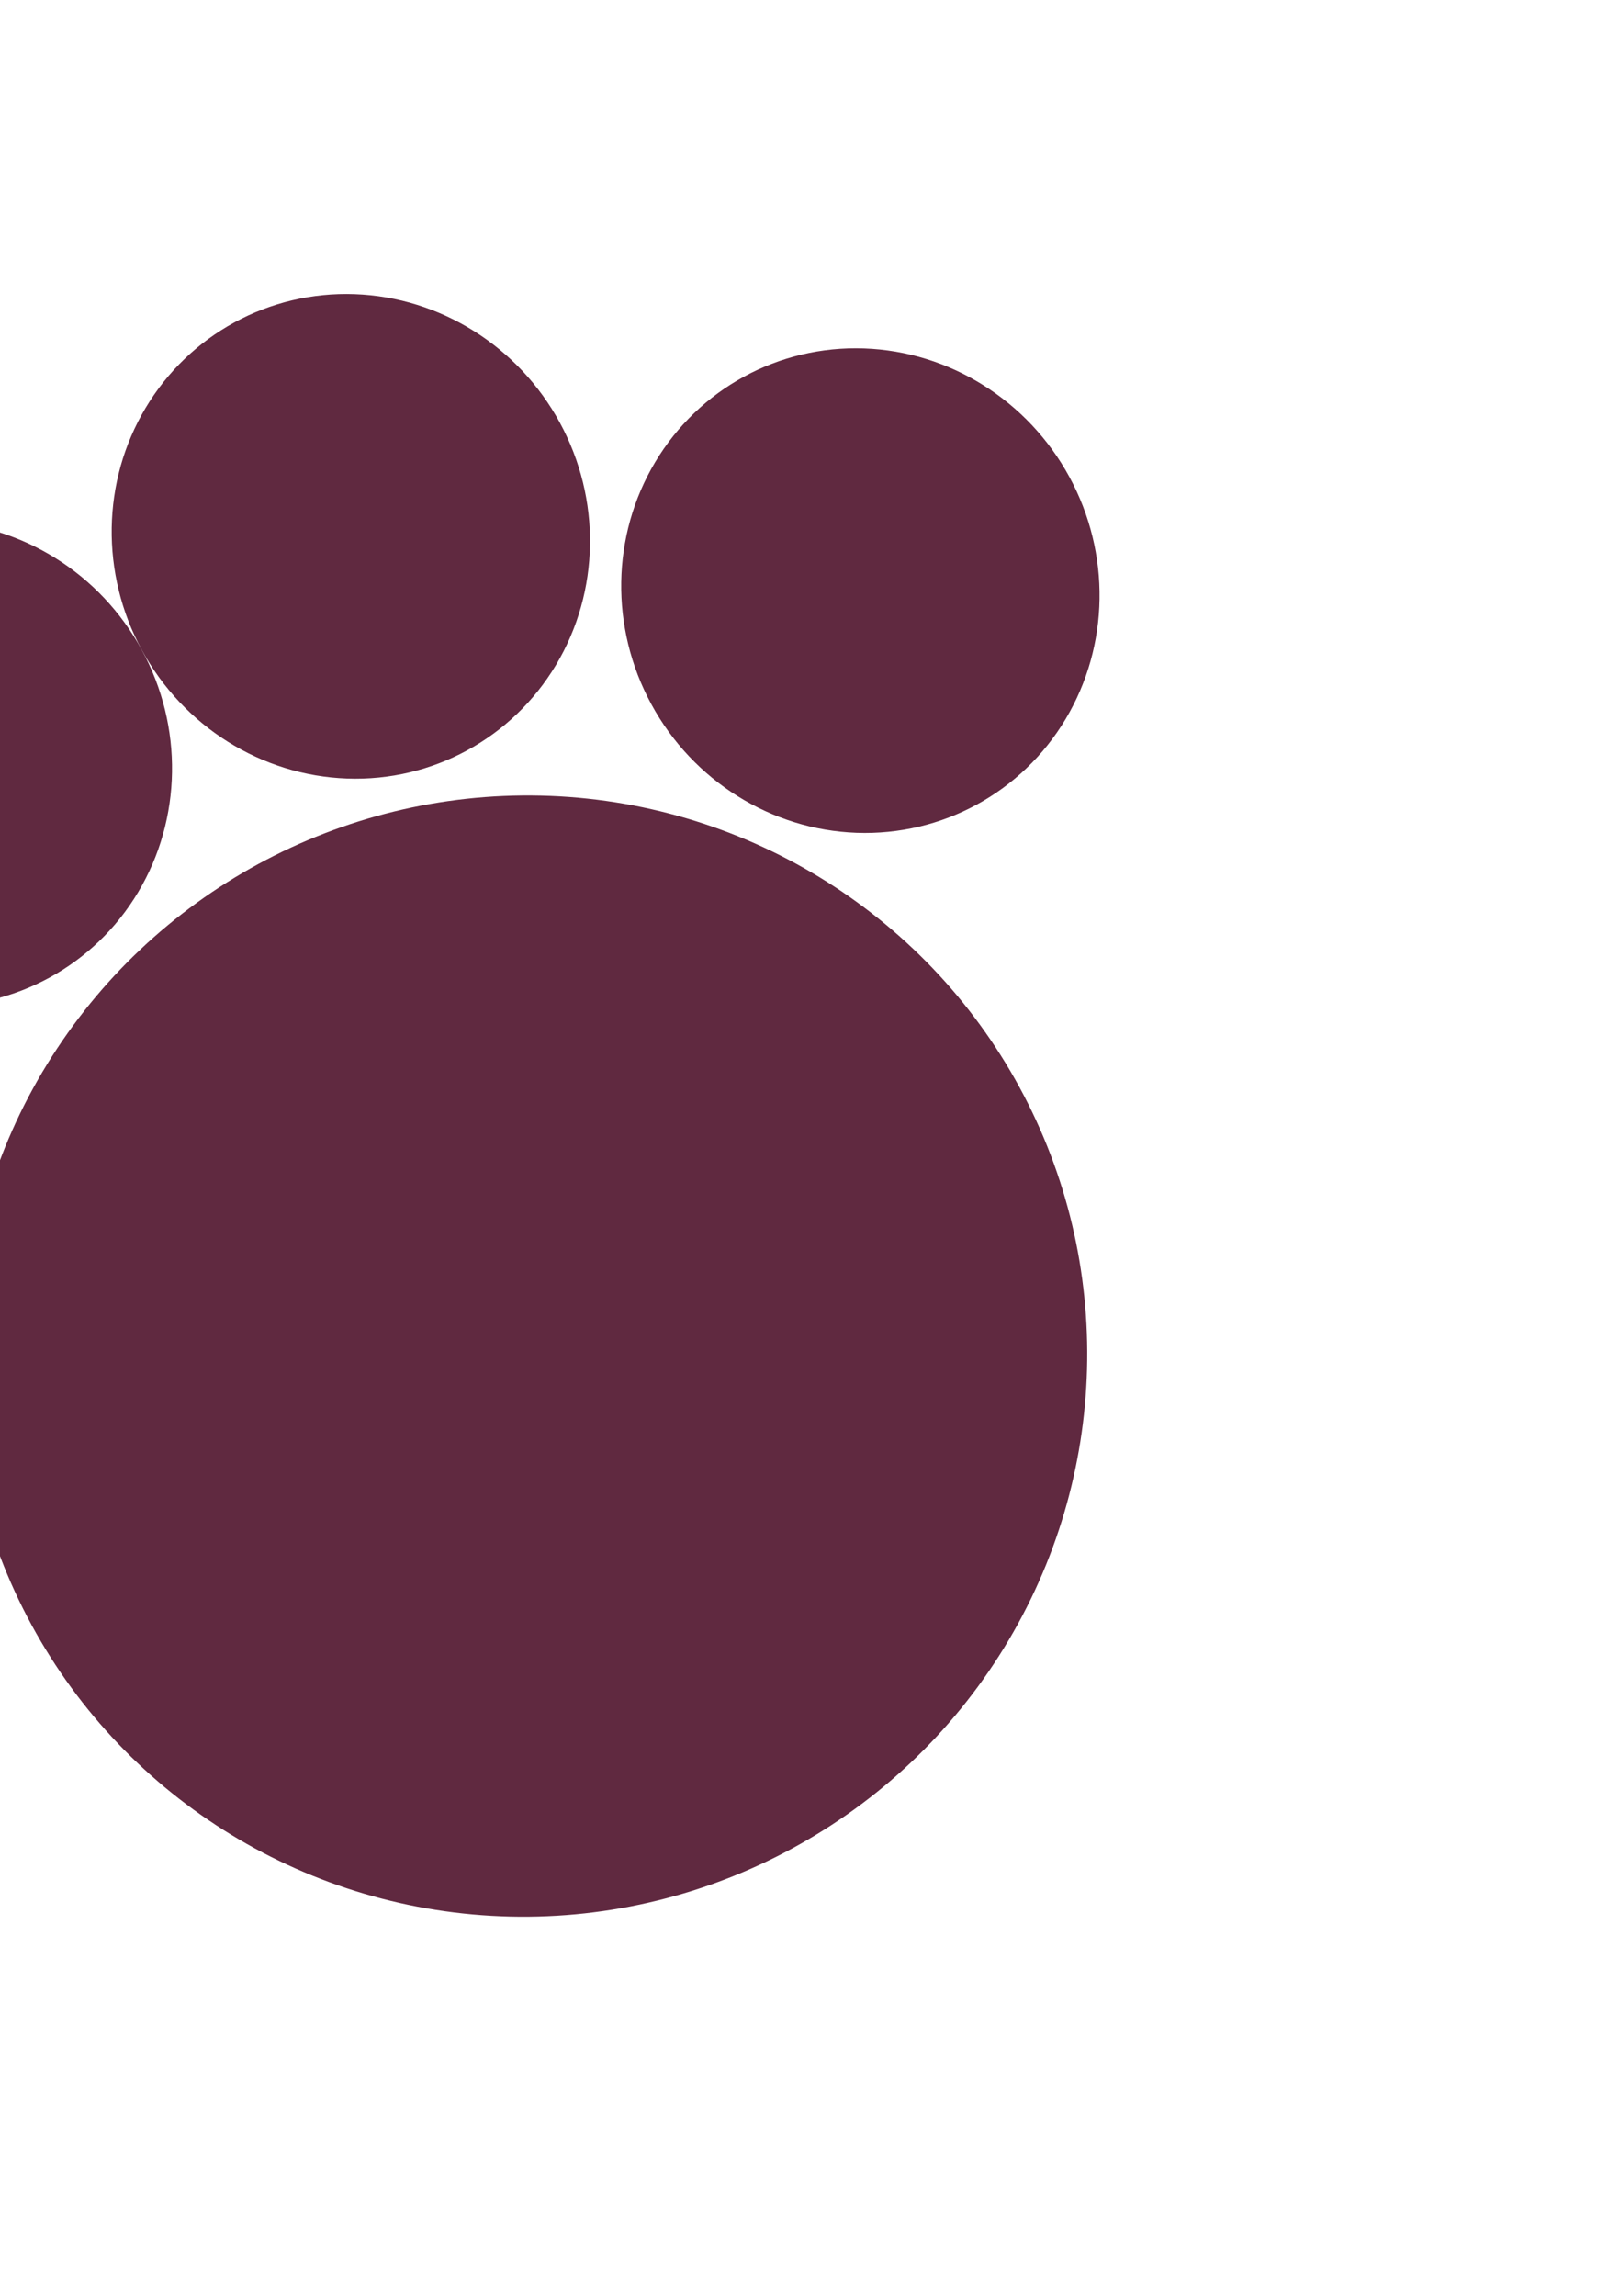 <svg width="87" height="125" viewBox="0 0 87 125" fill="none" xmlns="http://www.w3.org/2000/svg">
<ellipse cx="28.629" cy="73.83" rx="30.633" ry="30.49" transform="rotate(-28.534 28.629 73.83)" fill="#602940"/>
<ellipse cx="-16.786" cy="66.767" rx="12.96" ry="13.263" transform="rotate(-28.534 -16.786 66.767)" fill="#602940"/>
<ellipse cx="-3.657" cy="41.582" rx="12.96" ry="13.263" transform="rotate(-28.534 -3.657 41.582)" fill="#602940"/>
<ellipse cx="19.113" cy="29.201" rx="12.96" ry="13.263" transform="rotate(-28.534 19.113 29.201)" fill="#602940"/>
<ellipse cx="46.871" cy="32.155" rx="12.96" ry="13.263" transform="rotate(-28.534 46.871 32.155)" fill="#602940"/>
</svg>
